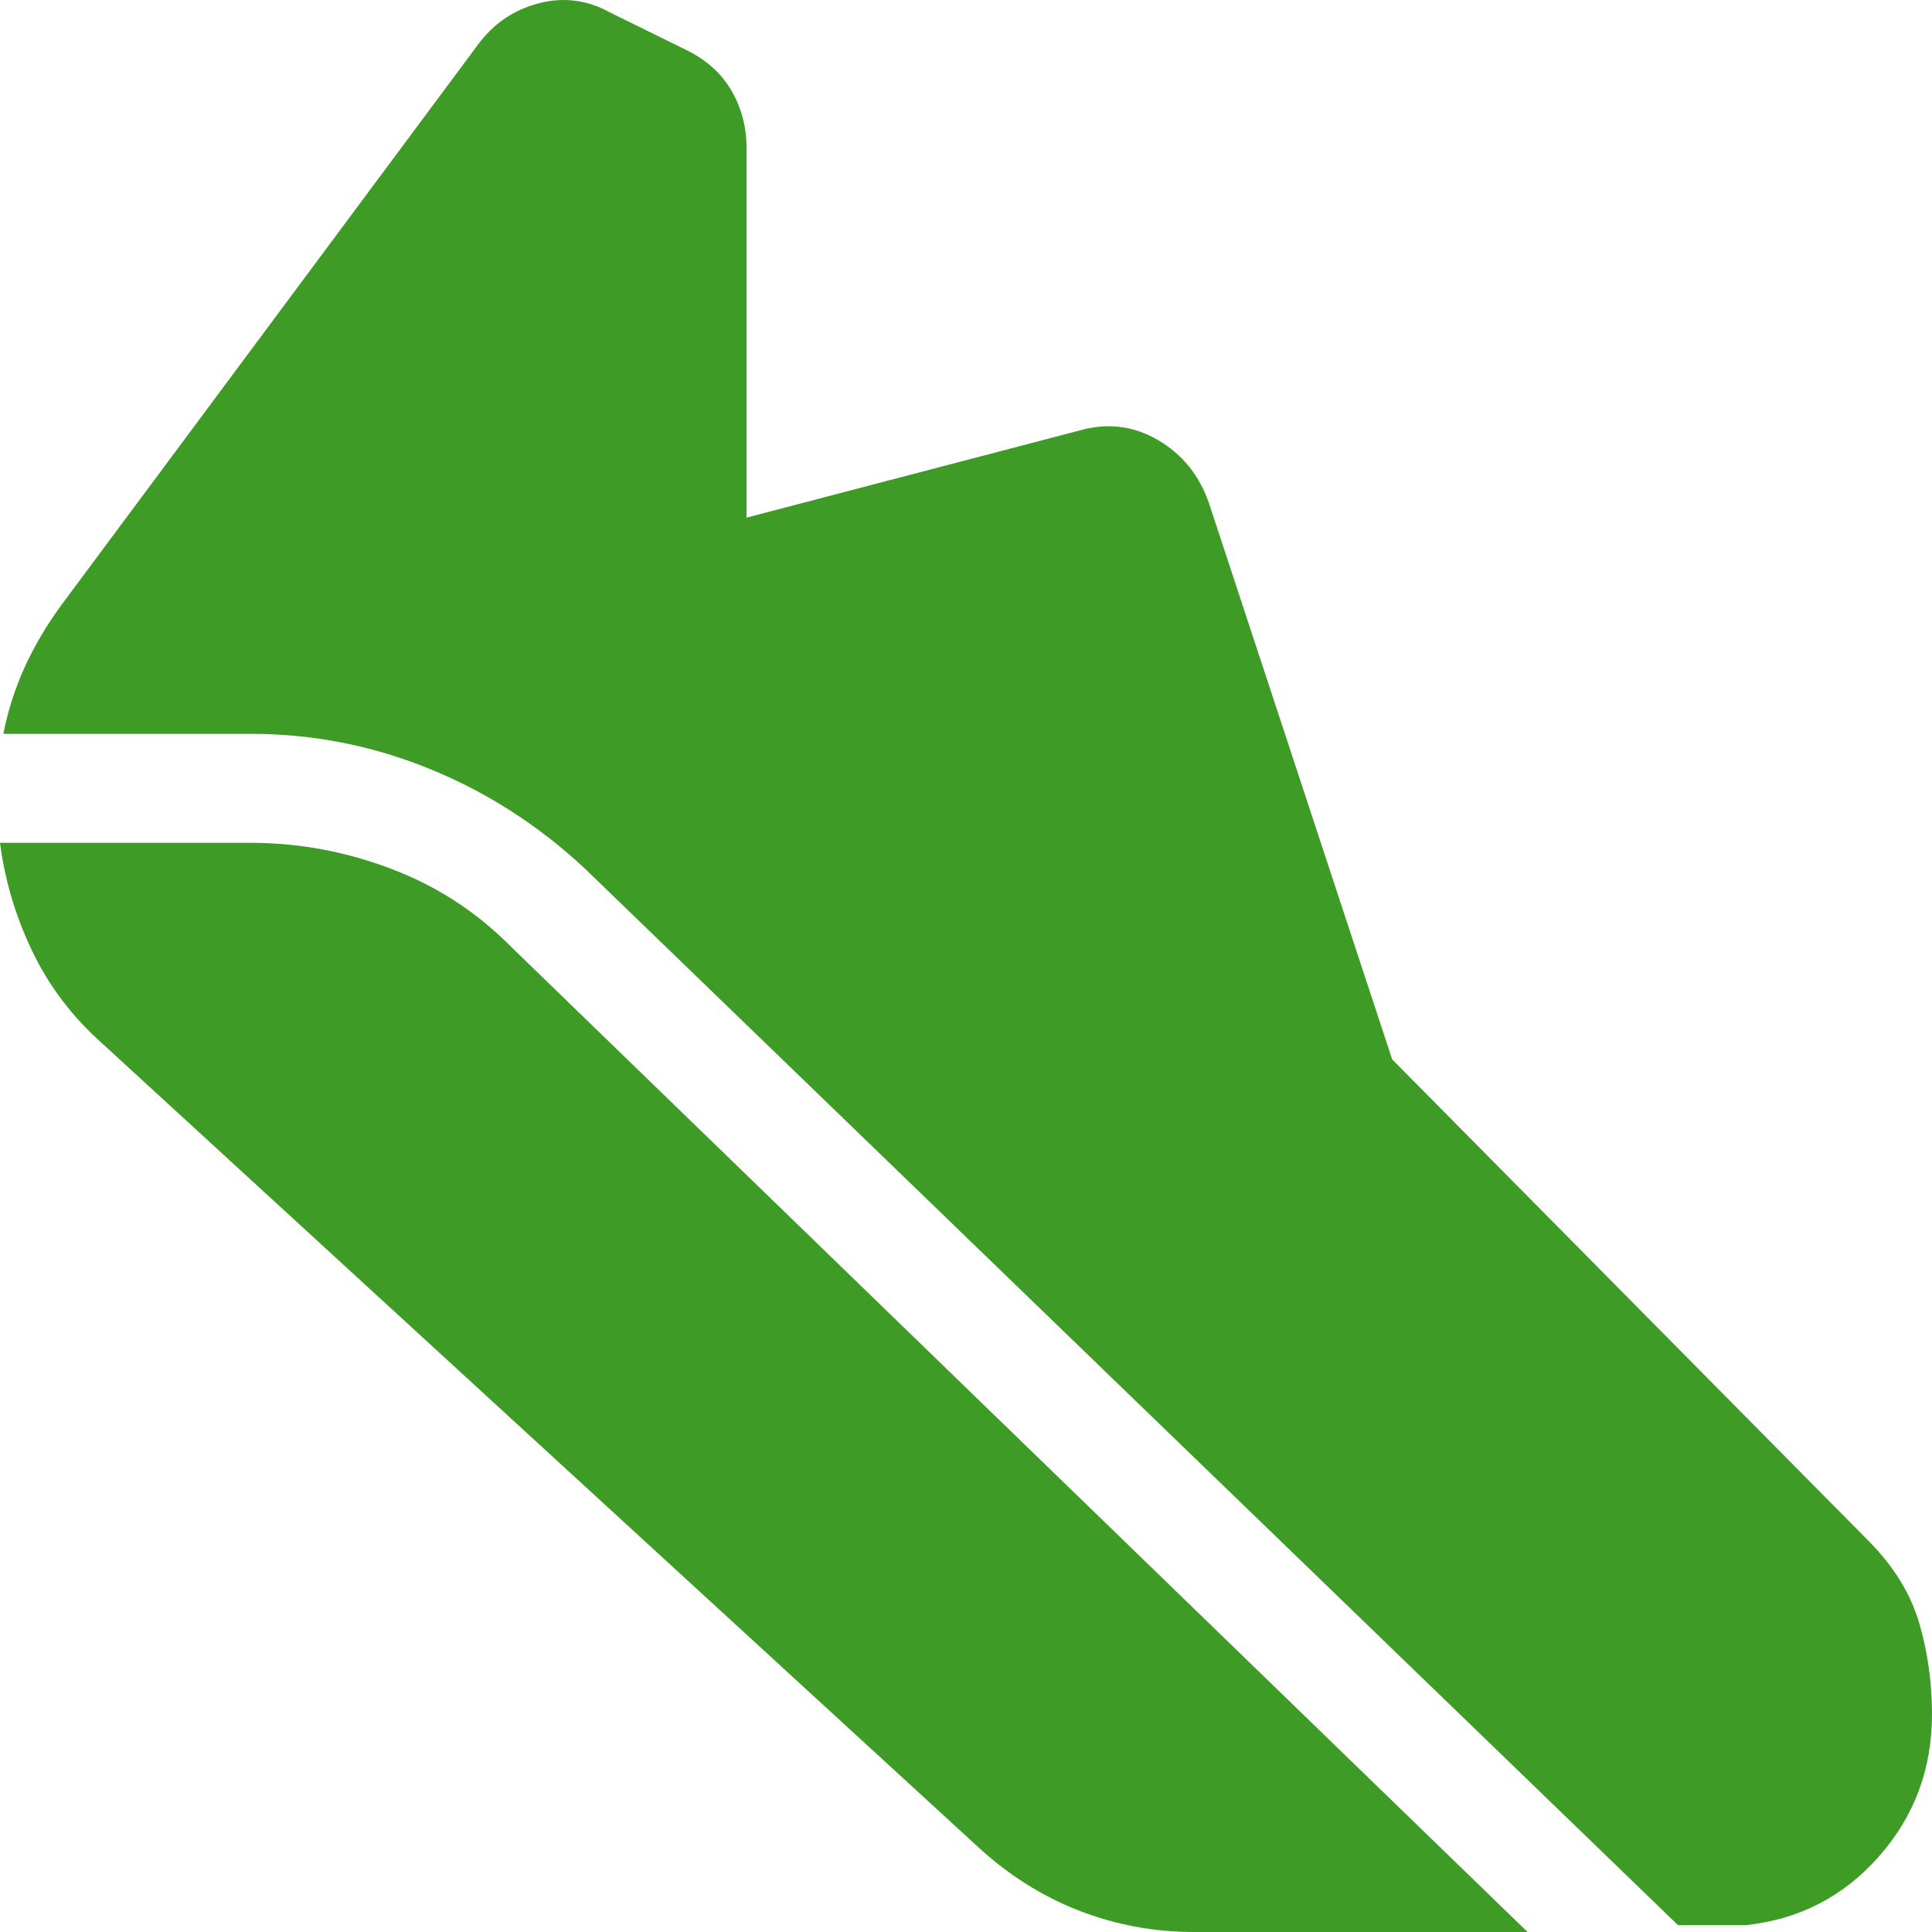 <svg width="12" height="12" viewBox="0 0 12 12" fill="none" xmlns="http://www.w3.org/2000/svg">
<path d="M1.558 4.558H0.021C0.048 4.418 0.092 4.281 0.151 4.149C0.211 4.017 0.287 3.887 0.379 3.761L2.969 0.277C3.064 0.148 3.189 0.062 3.344 0.021C3.499 -0.02 3.648 -0.001 3.792 0.079L4.274 0.316C4.397 0.379 4.488 0.464 4.547 0.57C4.607 0.675 4.637 0.793 4.637 0.922V3.215L6.712 2.672C6.884 2.625 7.044 2.646 7.194 2.734C7.343 2.822 7.448 2.951 7.508 3.122L8.647 6.58L11.608 9.573C11.762 9.729 11.866 9.897 11.92 10.079C11.973 10.26 12 10.449 12 10.647C12 10.986 11.891 11.28 11.672 11.529C11.453 11.778 11.178 11.921 10.847 11.957H10.422L3.635 5.397C3.346 5.127 3.024 4.92 2.667 4.775C2.311 4.63 1.941 4.558 1.558 4.558ZM7.415 12C7.166 12 6.927 11.955 6.699 11.866C6.471 11.777 6.263 11.645 6.075 11.472L0.636 6.482C0.45 6.317 0.305 6.126 0.201 5.909C0.097 5.693 0.03 5.468 0 5.235H1.558C1.857 5.235 2.148 5.289 2.431 5.397C2.714 5.504 2.963 5.666 3.178 5.884L9.488 12H7.415Z" fill="#3D9B26"/>
</svg>
